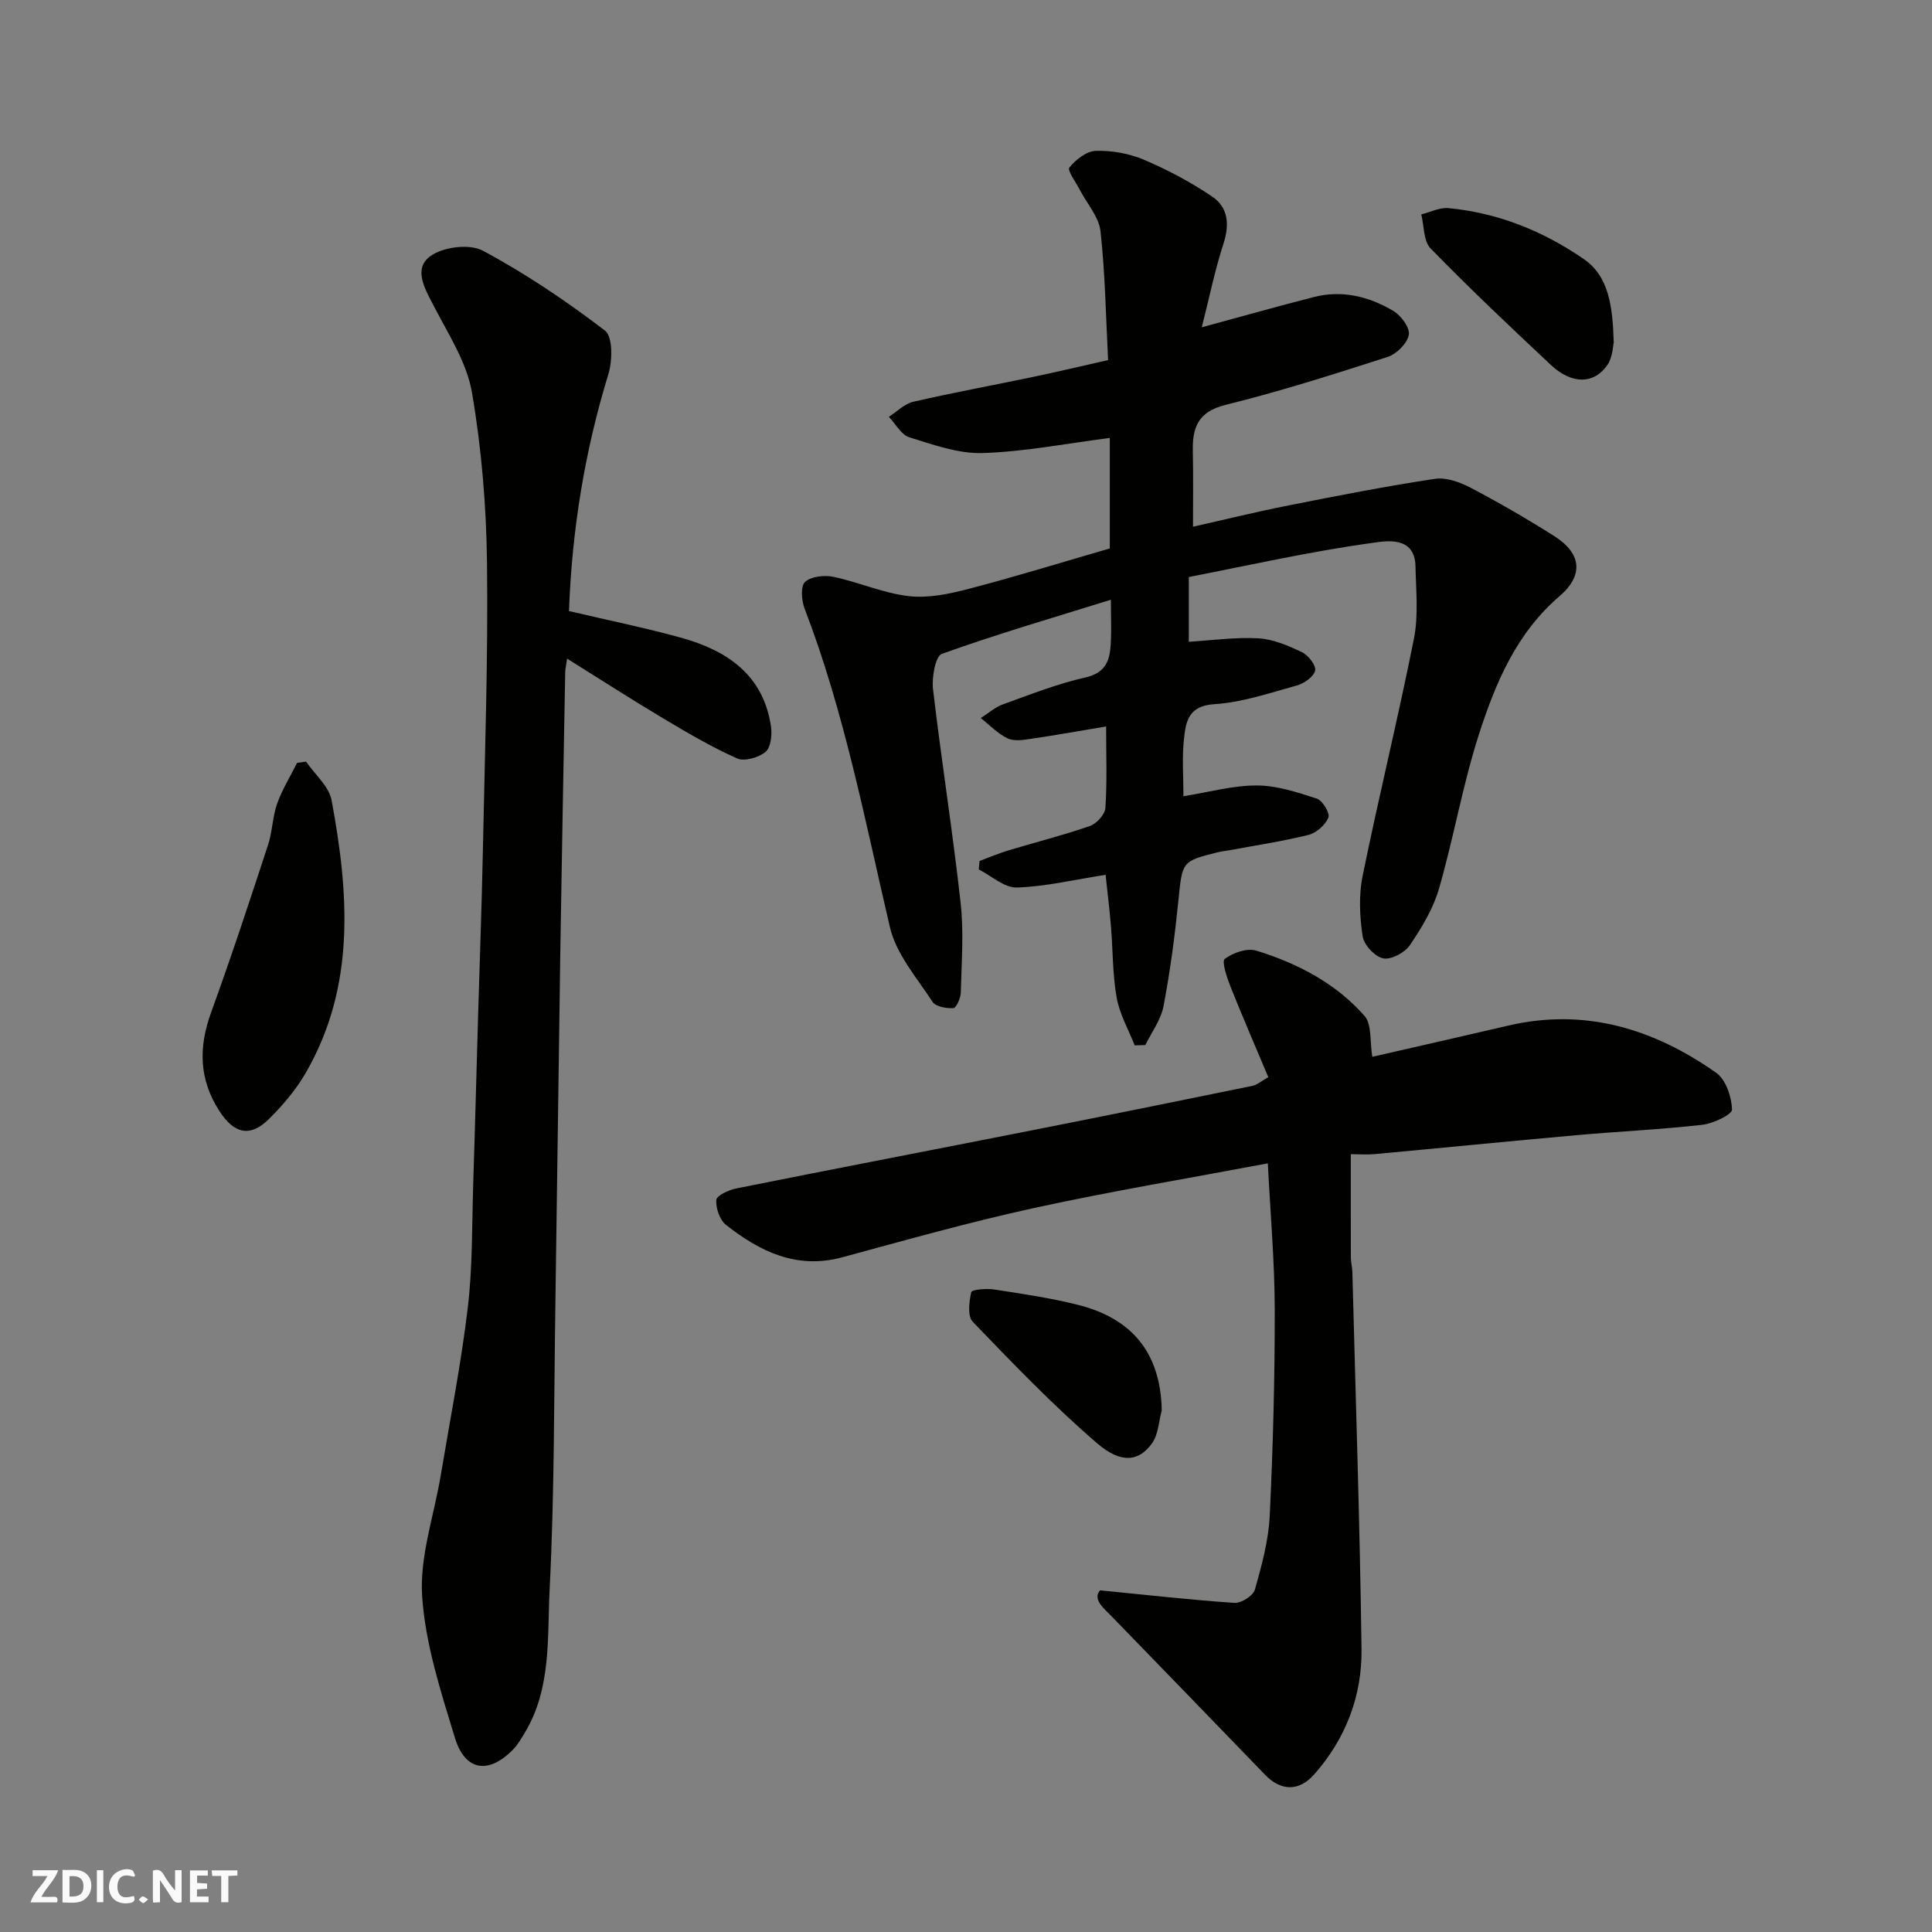 <svg enable-background="new 0 0 400 400" viewBox="0 0 400 400" xmlns="http://www.w3.org/2000/svg"><rect x="0" y="0" width="400" height="400" fill="#808080" stroke="none"/><g fill="#fafafb"><path d="m37.59 393.81c-.92.31-1.52.05-2-.78-.7-1.2-1.52-2.34-2.47-3.78v4.59c-.55.03-.95.05-1.41.07-.03-.37-.06-.64-.06-.91 0-1.91 0-3.81 0-5.7 1.13-.41 1.77-.03 2.29.91.62 1.11 1.38 2.14 2.31 3.19v-4.2h1.35v6.61z"/><path d="m12.94 393.88v-6.75c1.9.19 3.93-.54 5.37 1.29.8 1.01.78 2.88.03 3.97-1.37 1.97-3.4 1.51-5.4 1.49m1.45-1.22c2.04.12 2.92-.58 2.89-2.21-.03-1.51-.98-2.19-2.89-2z"/><path d="m11.81 393.87h-5.49c.68-2.18 2.47-3.48 3.51-5.45h-3.08v-1.21h5.29c-.71 2.13-2.44 3.48-3.47 5.51.86 0 1.63.04 2.39-.01.79-.05 1.14.21.85 1.16"/><path d="m39.33 393.86v-6.61h3.7v1.07h-2.22v1.52c.68.04 1.34.09 2.07.13v1.07c-.72.05-1.38.09-2.1.14v1.48h2.4v1.19h-3.85z"/><path d="m27.71 388.56c-1.15-.3-2.46-.61-3.1.64-.37.73-.41 1.93-.06 2.67.63 1.35 1.99.93 3.17.68.35.94-.01 1.32-.93 1.46-1.62.25-3.05-.27-3.76-1.48-.73-1.24-.6-3.03.31-4.17.88-1.11 2.71-1.7 4-1.16.32.13.44.74.65 1.12-.1.08-.19.16-.28.24"/><path d="m49.15 387.24v1.07c-.59.02-1.17.05-1.87.08v5.44h-1.48v-5.44h-1.85c-.05-.4-.08-.73-.13-1.15z"/><path d="m20.06 387.21h1.33v6.62h-1.33z"/><path d="m30.68 393.25c-.49.38-.8.79-1.05.76-.32-.05-.6-.45-.9-.7.26-.24.51-.64.8-.67.29-.04.62.3 1.15.61"/></g><path d="m247 109.05c6.29-1.41 13.02-3.07 19.8-4.41 10.06-2 20.14-3.97 30.28-5.5 2.34-.35 5.19.68 7.4 1.84 5.91 3.11 11.71 6.46 17.35 10.04 5.55 3.52 6.14 8.05 1.06 12.41-8.93 7.65-13.24 17.93-16.66 28.51-3.39 10.49-5.24 21.47-8.31 32.08-1.2 4.14-3.57 8.06-6.02 11.67-1.05 1.55-3.88 3.06-5.52 2.73-1.72-.35-3.99-2.77-4.26-4.56-.61-4.08-.83-8.46-.01-12.48 3.34-16.42 7.36-32.71 10.63-49.15.96-4.84.42-10 .32-15.01-.13-6.39-6.29-5.18-8.85-4.83-12.81 1.76-25.48 4.62-38.08 7.08v13.4c4.84-.29 9.67-.99 14.44-.71 3.07.18 6.19 1.53 9.04 2.9 1.29.62 2.93 2.77 2.67 3.8-.32 1.28-2.28 2.64-3.78 3.06-5.63 1.56-11.32 3.51-17.08 3.87-5.49.34-5.93 3.76-6.31 7.39-.4 3.77-.09 7.62-.09 11.67 5.31-.85 10.24-2.24 15.17-2.23 4.17.01 8.42 1.41 12.46 2.73 1.18.39 2.75 3.03 2.38 3.92-.64 1.53-2.47 3.17-4.1 3.58-5.36 1.34-10.86 2.15-16.3 3.17-.8.15-1.62.22-2.41.41-7.61 1.89-7.42 1.92-8.25 10.07-.74 7.31-1.7 14.62-3.08 21.84-.54 2.81-2.46 5.36-3.76 8.03-.74.02-1.47.04-2.21.06-1.29-3.29-3.13-6.49-3.73-9.9-.86-4.84-.77-9.84-1.18-14.76-.29-3.54-.73-7.08-1.11-10.65-6.48 1.01-12.4 2.44-18.37 2.63-2.59.08-5.25-2.41-7.89-3.74.06-.59.12-1.17.17-1.76 2-.74 3.98-1.59 6.02-2.2 5.6-1.69 11.29-3.11 16.81-5.03 1.39-.48 3.13-2.39 3.22-3.75.37-5.46.15-10.97.15-16.86-5.34.89-10.39 1.8-15.47 2.54-1.63.24-3.57.57-4.93-.08-2.05-.97-3.72-2.76-5.55-4.2 1.51-.96 2.91-2.23 4.55-2.83 5.66-2.04 11.3-4.27 17.14-5.59 4.24-.96 5.03-3.58 5.22-6.97.16-2.82.03-5.65.03-9.11-11.92 3.71-23.58 7.11-34.98 11.2-1.36.49-2.13 4.87-1.85 7.3 1.73 14.78 4.08 29.49 5.72 44.29.68 6.11.18 12.37.03 18.56-.03 1.14-.94 3.16-1.53 3.2-1.45.09-3.66-.29-4.32-1.3-3.25-4.98-7.53-9.9-8.82-15.45-5.19-22.18-9.44-44.57-17.66-65.94-.65-1.68-.87-4.66.08-5.54 1.27-1.16 4.02-1.46 5.91-1.06 5.23 1.1 10.28 3.38 15.54 3.99 4.04.47 8.41-.45 12.43-1.5 9.75-2.54 19.38-5.52 29.22-8.37 0-7.69 0-15.47 0-22.88-8.89 1.14-17.58 2.85-26.32 3.13-5.04.16-10.23-1.73-15.18-3.26-1.69-.52-2.84-2.77-4.24-4.24 1.67-1.07 3.22-2.7 5.05-3.12 8.25-1.9 16.59-3.42 24.88-5.16 4.92-1.03 9.8-2.19 15.46-3.47-.46-8.92-.6-17.84-1.57-26.67-.33-2.96-2.79-5.69-4.26-8.53-.82-1.59-2.66-4.06-2.19-4.66 1.31-1.64 3.57-3.41 5.5-3.46 3.32-.09 6.91.55 9.97 1.85 4.9 2.09 9.69 4.64 14.1 7.62 3.31 2.24 3.63 5.76 2.34 9.74-1.79 5.51-2.95 11.24-4.49 17.32 8.33-2.26 15.73-4.35 23.19-6.26 5.88-1.51 11.45-.11 16.49 2.89 1.59.94 3.46 3.51 3.18 4.94-.34 1.77-2.52 3.96-4.36 4.56-11.12 3.59-22.28 7.14-33.62 9.95-5.64 1.4-6.83 4.64-6.74 9.52.11 5.04.04 10.1.04 15.69z" fill="#010100"/><path d="m284.12 218.8c9.15-2.1 18.65-4.24 28.14-6.46 15.94-3.72 30.13.68 43.06 9.77 2 1.41 3.19 4.98 3.28 7.6.04 1.03-3.9 2.91-6.17 3.17-8.66.98-17.38 1.37-26.06 2.15-13.91 1.24-27.8 2.63-41.7 3.91-1.65.15-3.32.02-5 .02 0 7.29-.01 14.34.01 21.39 0 .98.28 1.96.31 2.94.68 26.03 1.55 52.06 1.9 78.1.13 9.7-3.26 18.57-9.78 25.96-3.18 3.61-6.94 3.47-10.16.13-10.54-10.93-21.12-21.82-31.69-32.72-1.8-1.85-4.05-3.57-2.53-5.5 9.76.96 18.8 1.99 27.86 2.6 1.4.09 3.86-1.48 4.22-2.74 1.41-4.99 2.82-10.13 3.07-15.27.69-14.25 1.06-28.53 1.04-42.79-.02-9.91-.91-19.82-1.43-30.2-16.13 3.04-32.36 5.75-48.42 9.25-13.34 2.91-26.51 6.63-39.69 10.2-9.43 2.55-17.03-1.18-24.05-6.69-1.31-1.03-2.15-3.47-2.03-5.18.06-.9 2.56-2.07 4.11-2.38 20.45-4.1 40.94-8.03 61.4-12.07 15.19-3 30.36-6.08 45.52-9.18.91-.19 1.71-.92 3.26-1.79-2.62-6.24-5.33-12.47-7.84-18.78-.74-1.87-1.85-5.21-1.18-5.71 1.71-1.28 4.63-2.3 6.54-1.71 8.53 2.63 16.45 6.75 22.41 13.52 1.53 1.77 1.07 5.32 1.6 8.46z" fill="#010100"/><path d="m117.8 126.51c8.15 1.92 15.8 3.47 23.3 5.55 9.46 2.63 16.93 7.68 18.52 18.31.26 1.74-.01 4.37-1.11 5.29-1.43 1.19-4.37 2.05-5.91 1.36-5.31-2.37-10.37-5.35-15.38-8.34-6.52-3.89-12.89-8-19.81-12.32-.22 1.56-.38 2.18-.39 2.79-.35 19.26-.71 38.52-1.01 57.78-.37 24.26-.65 48.51-1.02 72.77-.3 19.76-.19 39.54-1.19 59.27-.51 9.98.41 20.49-5.11 29.71-.75 1.26-1.51 2.57-2.52 3.6-5.05 5.11-9.88 4.41-11.99-2.49-2.93-9.61-6.13-19.44-6.78-29.33-.54-8.23 2.47-16.69 3.86-25.05 1.93-11.58 4.22-23.12 5.6-34.76 1.01-8.52.84-17.18 1.12-25.77.38-11.59.67-23.19 1.01-34.79.33-11.26.75-22.52.98-33.79.4-19.92 1.1-39.86.86-59.77-.14-11.79-1.13-23.68-3.12-35.29-1.06-6.17-4.83-11.96-7.8-17.7-1.85-3.57-4.42-7.76-.92-10.43 2.58-1.97 8.16-2.7 10.93-1.23 8.88 4.74 17.32 10.44 25.33 16.56 1.63 1.25 1.57 6.21.72 8.98-4.88 15.91-7.54 32.11-8.17 49.09z" fill="#010100"/><path d="m63.37 157.68c1.82 2.67 4.76 5.13 5.29 8.04 3.57 19.25 5 38.47-5.35 56.39-2.02 3.5-4.73 6.71-7.62 9.56-3.97 3.93-7.28 2.99-10.26-1.63-4.29-6.65-4.33-13.28-1.69-20.52 4.16-11.44 7.95-23.01 11.75-34.57.91-2.77.92-5.83 1.89-8.57 1.04-2.93 2.73-5.63 4.13-8.44.62-.09 1.24-.17 1.86-.26z" fill="#010100"/><path d="m240.53 292.01c-.63 2.29-.71 4.97-2 6.79-2.67 3.75-6.34 4.35-11.37.03-9.09-7.81-17.42-16.52-25.76-25.16-1.12-1.16-.76-4.17-.31-6.15.12-.53 3.13-.79 4.72-.55 5.79.89 11.61 1.75 17.28 3.16 11.25 2.81 17.2 9.89 17.44 21.88z" fill="#010100"/><path d="m334.11 70.94c-.17.64-.2 2.97-1.29 4.58-2.75 4.05-7.36 4.11-11.67.09-8.46-7.91-16.88-15.89-24.96-24.17-1.49-1.53-1.33-4.66-1.93-7.05 1.88-.46 3.8-1.47 5.62-1.3 10.25.96 19.63 4.76 27.99 10.52 5.26 3.61 6.01 9.81 6.24 17.33z" fill="#010100"/></svg>
